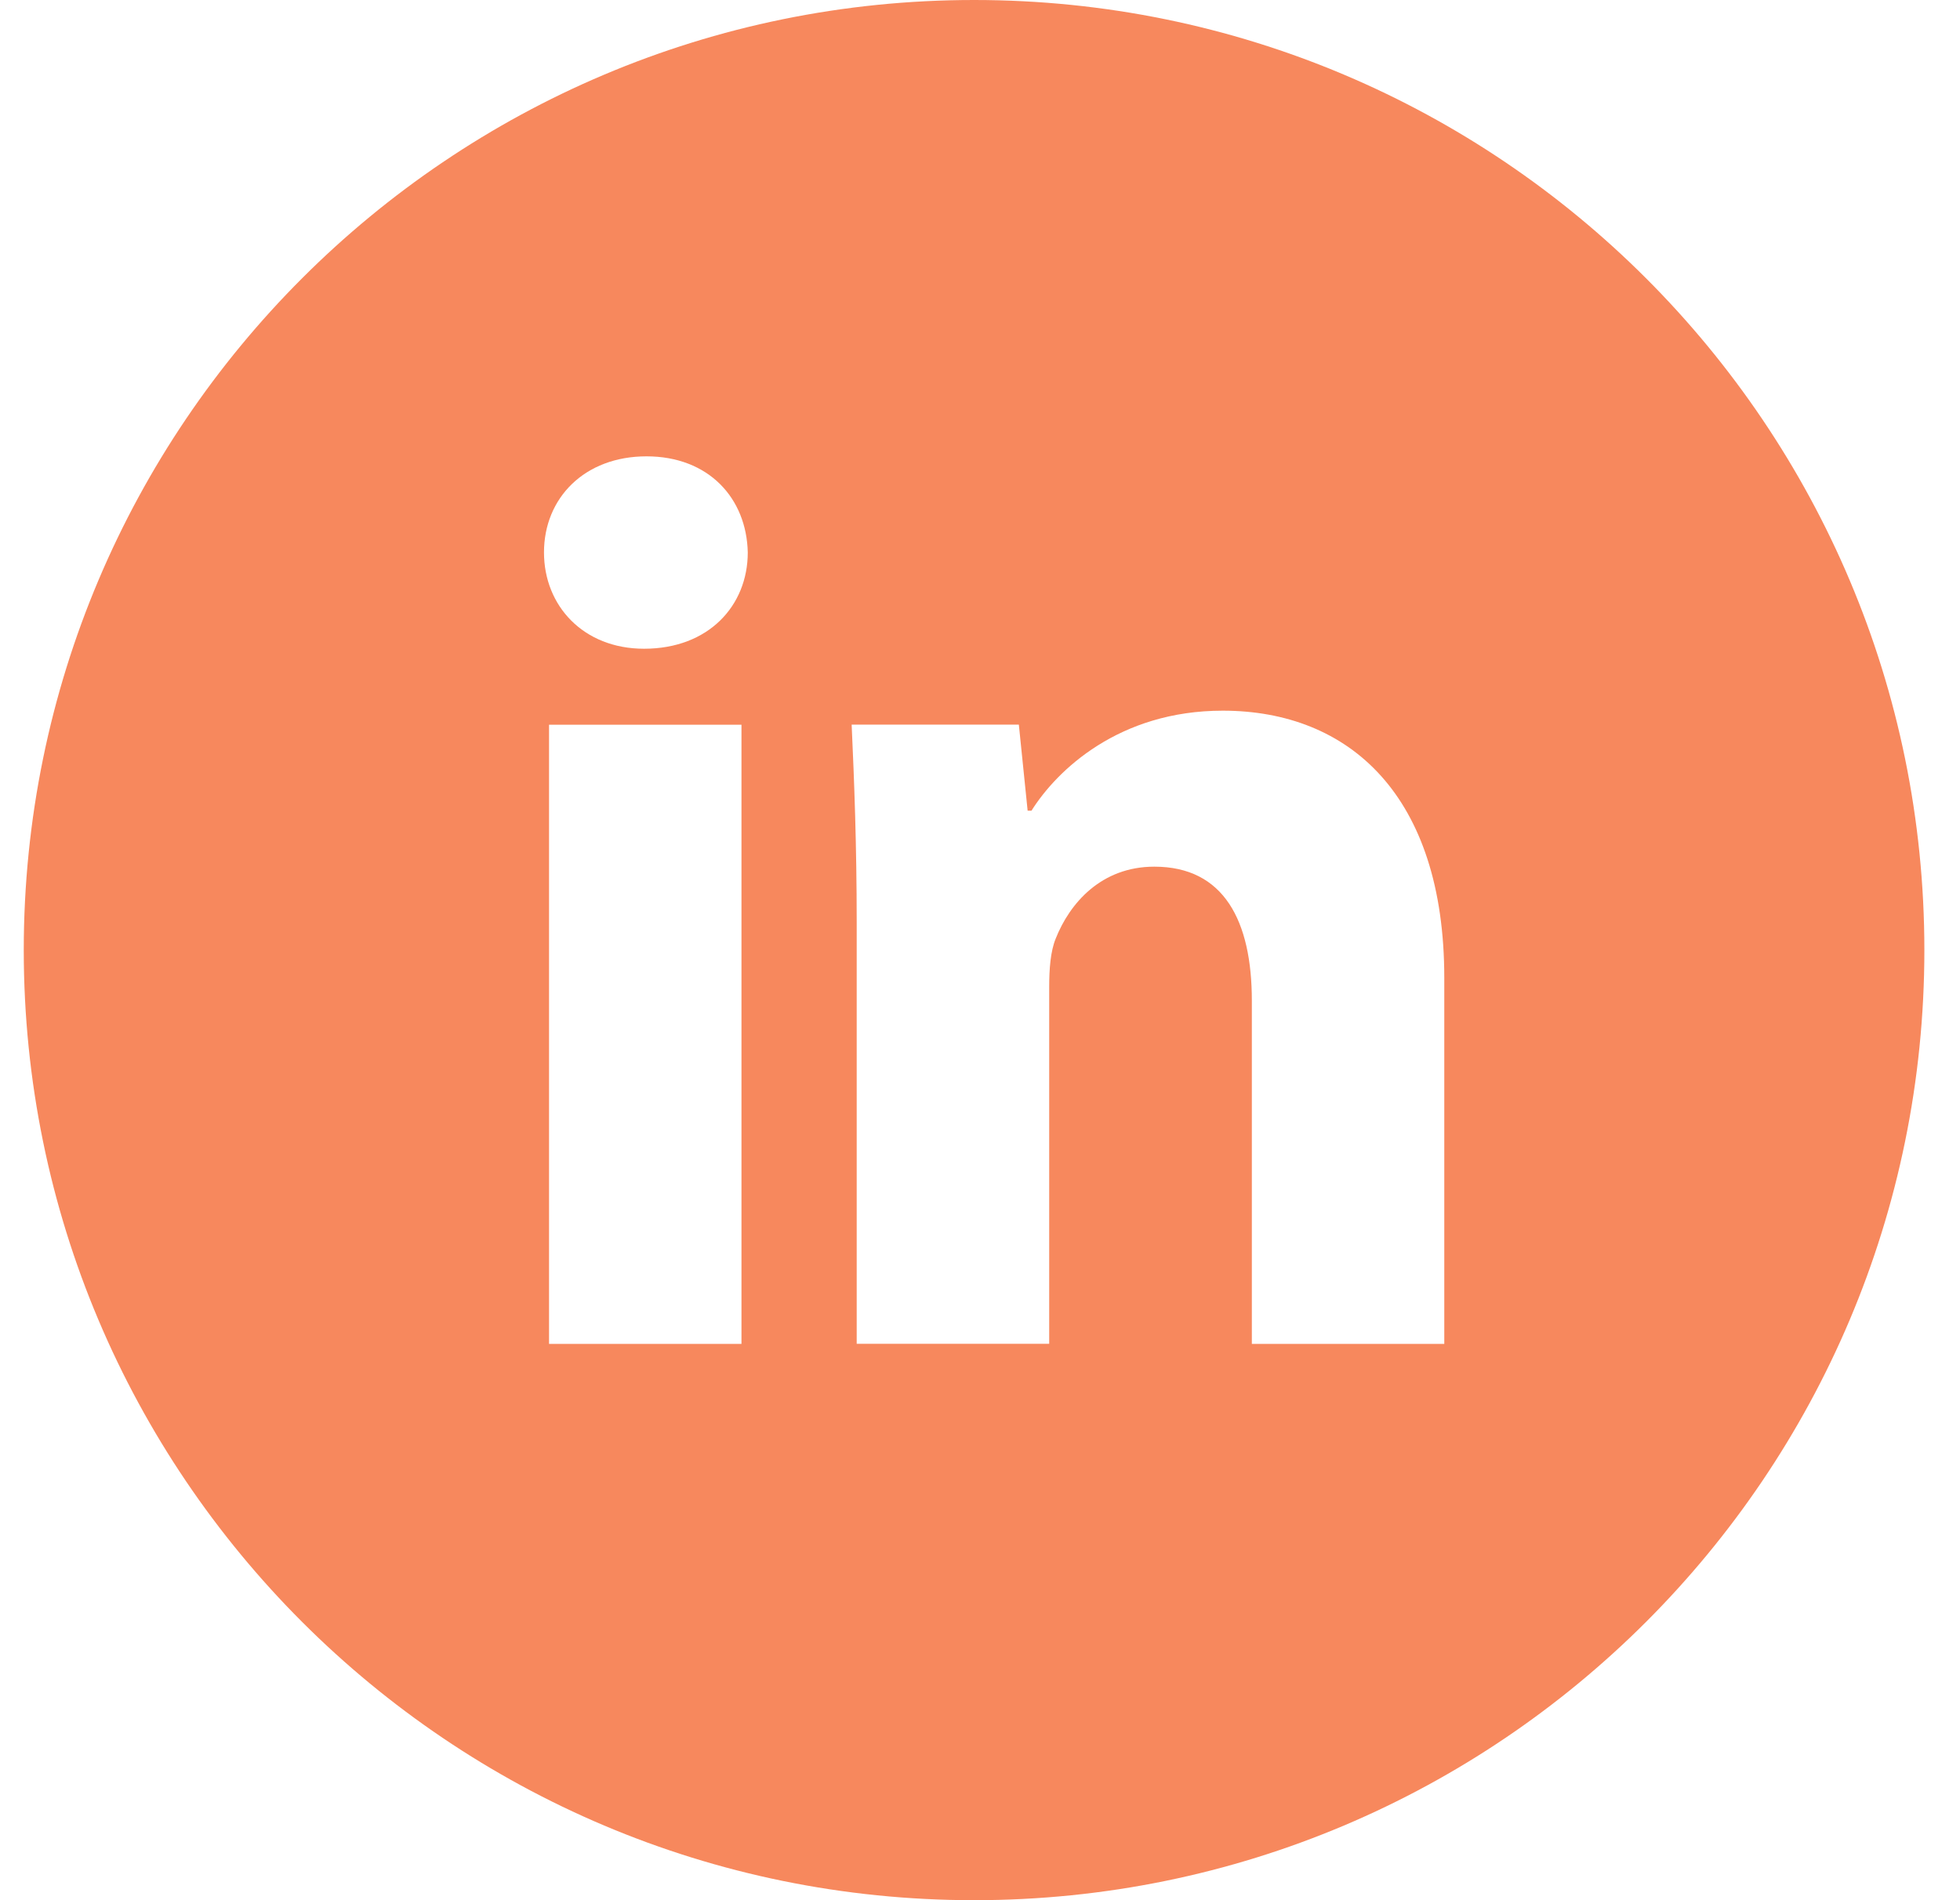 <svg width="33" height="32" viewBox="0 0 33 32" fill="none" xmlns="http://www.w3.org/2000/svg">
<path d="M16.4 0C7.564 0 0.4 7.163 0.4 16C0.4 24.837 7.564 32 16.4 32C25.237 32 32.4 24.837 32.4 16C32.4 7.163 25.237 0 16.4 0ZM12.484 22.632H9.244V12.205H12.484V22.632ZM10.844 10.925C9.82 10.925 9.159 10.2 9.159 9.303C9.159 8.388 9.84 7.685 10.885 7.685C11.93 7.685 12.57 8.388 12.59 9.303C12.59 10.2 11.93 10.925 10.844 10.925ZM24.317 22.632H21.077V16.853C21.077 15.508 20.607 14.595 19.435 14.595C18.54 14.595 18.009 15.213 17.774 15.808C17.687 16.02 17.665 16.32 17.665 16.618V22.63H14.424V15.53C14.424 14.228 14.382 13.14 14.339 12.203H17.154L17.302 13.652H17.367C17.794 12.972 18.839 11.968 20.587 11.968C22.719 11.968 24.317 13.397 24.317 16.467V22.632Z" fill="#F7885D"/>
</svg>

